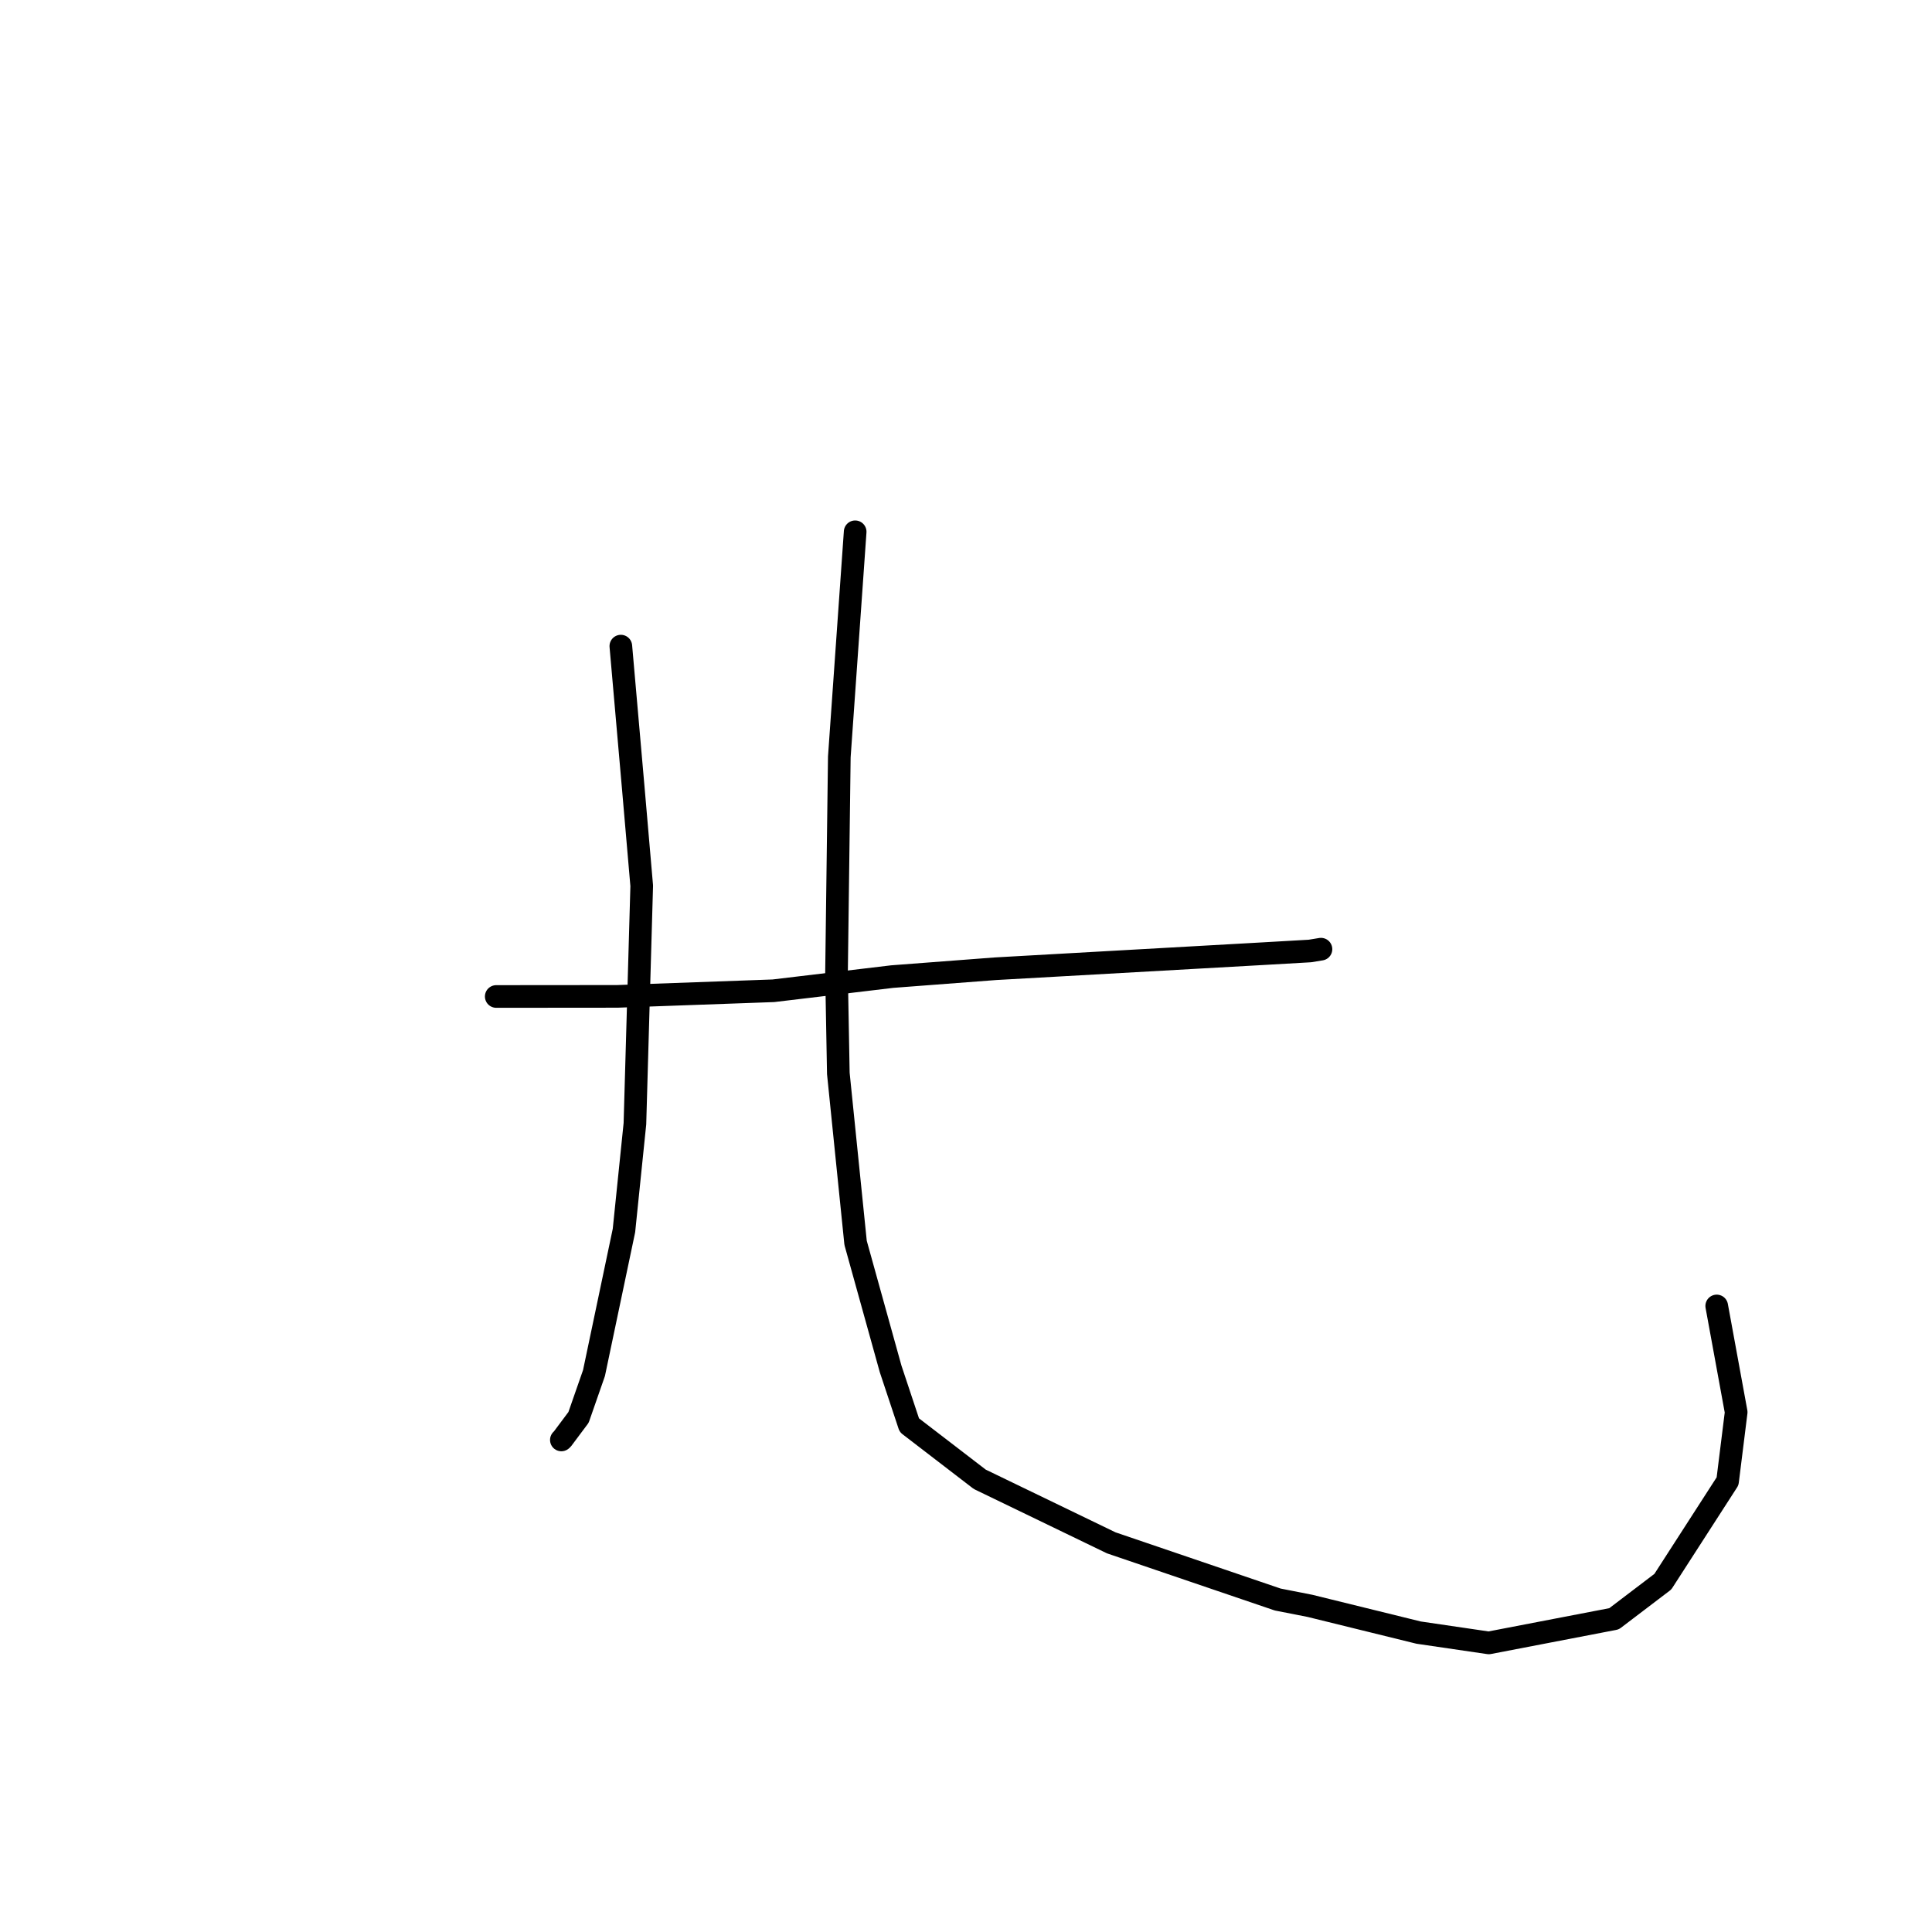 <?xml version="1.0" standalone="no"?>
    <svg width="256" height="256" xmlns="http://www.w3.org/2000/svg" version="1.1">
    <polyline stroke="black" stroke-width="3" stroke-linecap="round" fill="transparent" stroke-linejoin="round" points="65.754 132.039 73.779 132.032 81.803 132.025 102.476 131.282 118.222 129.404 131.889 128.364 167.198 126.377 173.574 126.011 175.021 125.773 175.034 125.771 175.035 125.771 175.035 125.771 175.035 125.771 175.035 125.771 " />
        <polyline stroke="black" stroke-width="3" stroke-linecap="round" fill="transparent" stroke-linejoin="round" points="82.264 85.614 83.092 95.065 83.92 104.516 85.031 117.376 84.13 148.9 82.677 163.052 78.706 181.94 76.659 187.811 74.495 190.707 74.391 190.794 74.383 190.8 " />
        <polyline stroke="black" stroke-width="3" stroke-linecap="round" fill="transparent" stroke-linejoin="round" points="113.314 70.464 112.264 85.379 111.214 100.295 110.842 129.01 111.084 142.24 113.37 164.685 118.012 181.386 120.492 188.846 129.823 196.015 147.248 204.436 169.303 211.945 173.578 212.785 187.977 216.329 197.273 217.693 213.868 214.499 220.336 209.581 228.911 196.278 230.052 187.12 227.709 174.326 227.474 173.046 " />
        </svg>